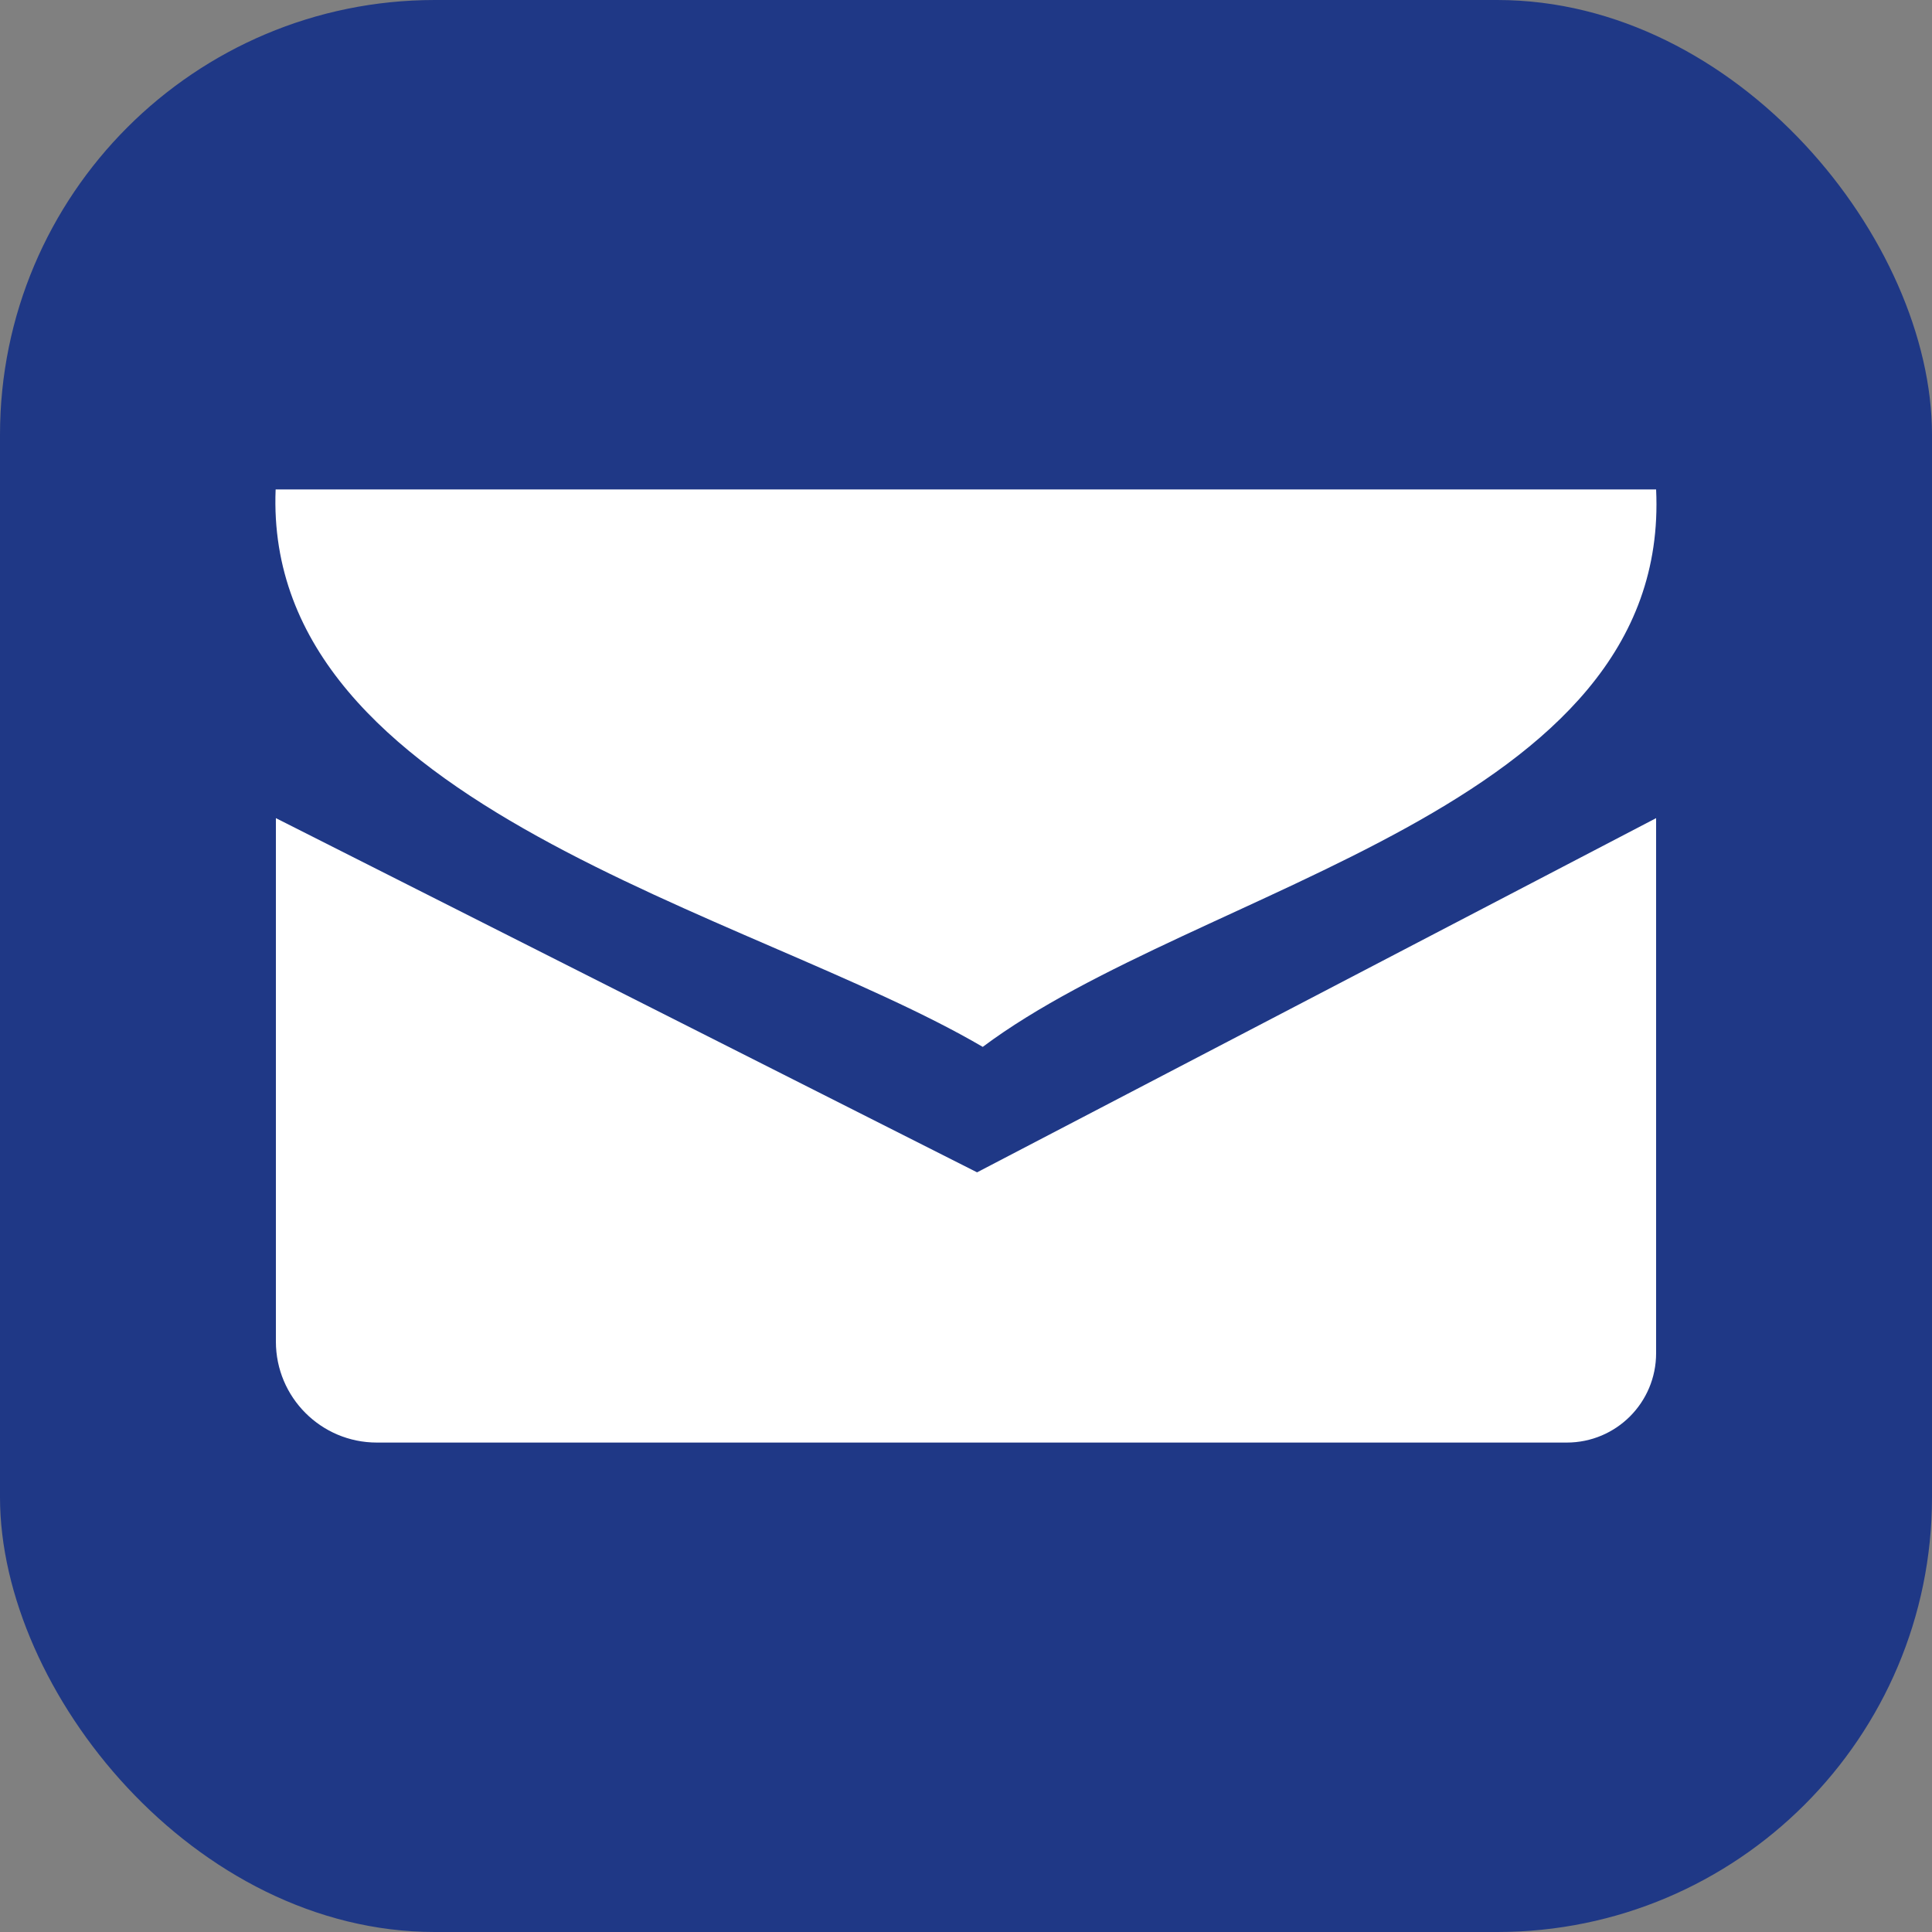 <?xml version="1.0" encoding="UTF-8"?><svg id="Layer_2" xmlns="http://www.w3.org/2000/svg" viewBox="0 0 75 75"><rect x="0" y="0" width="75" height="75" fill="#808080" stroke="none"/><rect x="8.21" y="10.34" width="58.81" height="52.09" style="fill:#fff9ec;"/><g id="Layer_1-2"><rect width="75" height="75" rx="16.88" ry="16.88" style="fill:#1f3886;"/><path d="M64.29,31.76v20.77c0,1.92-1.55,3.47-3.47,3.47H14.63c-2.17,0-3.92-1.76-3.92-3.92v-20.32l27.22,13.75s26.36-13.75,26.36-13.75Z" style="fill:#fff;"/><path d="M64.29,19c.59,12.46-17.73,15.35-26.14,21.64-8.99-5.26-27.95-9.32-27.45-21.64h53.59Z" style="fill:#fff;"/></g></svg>